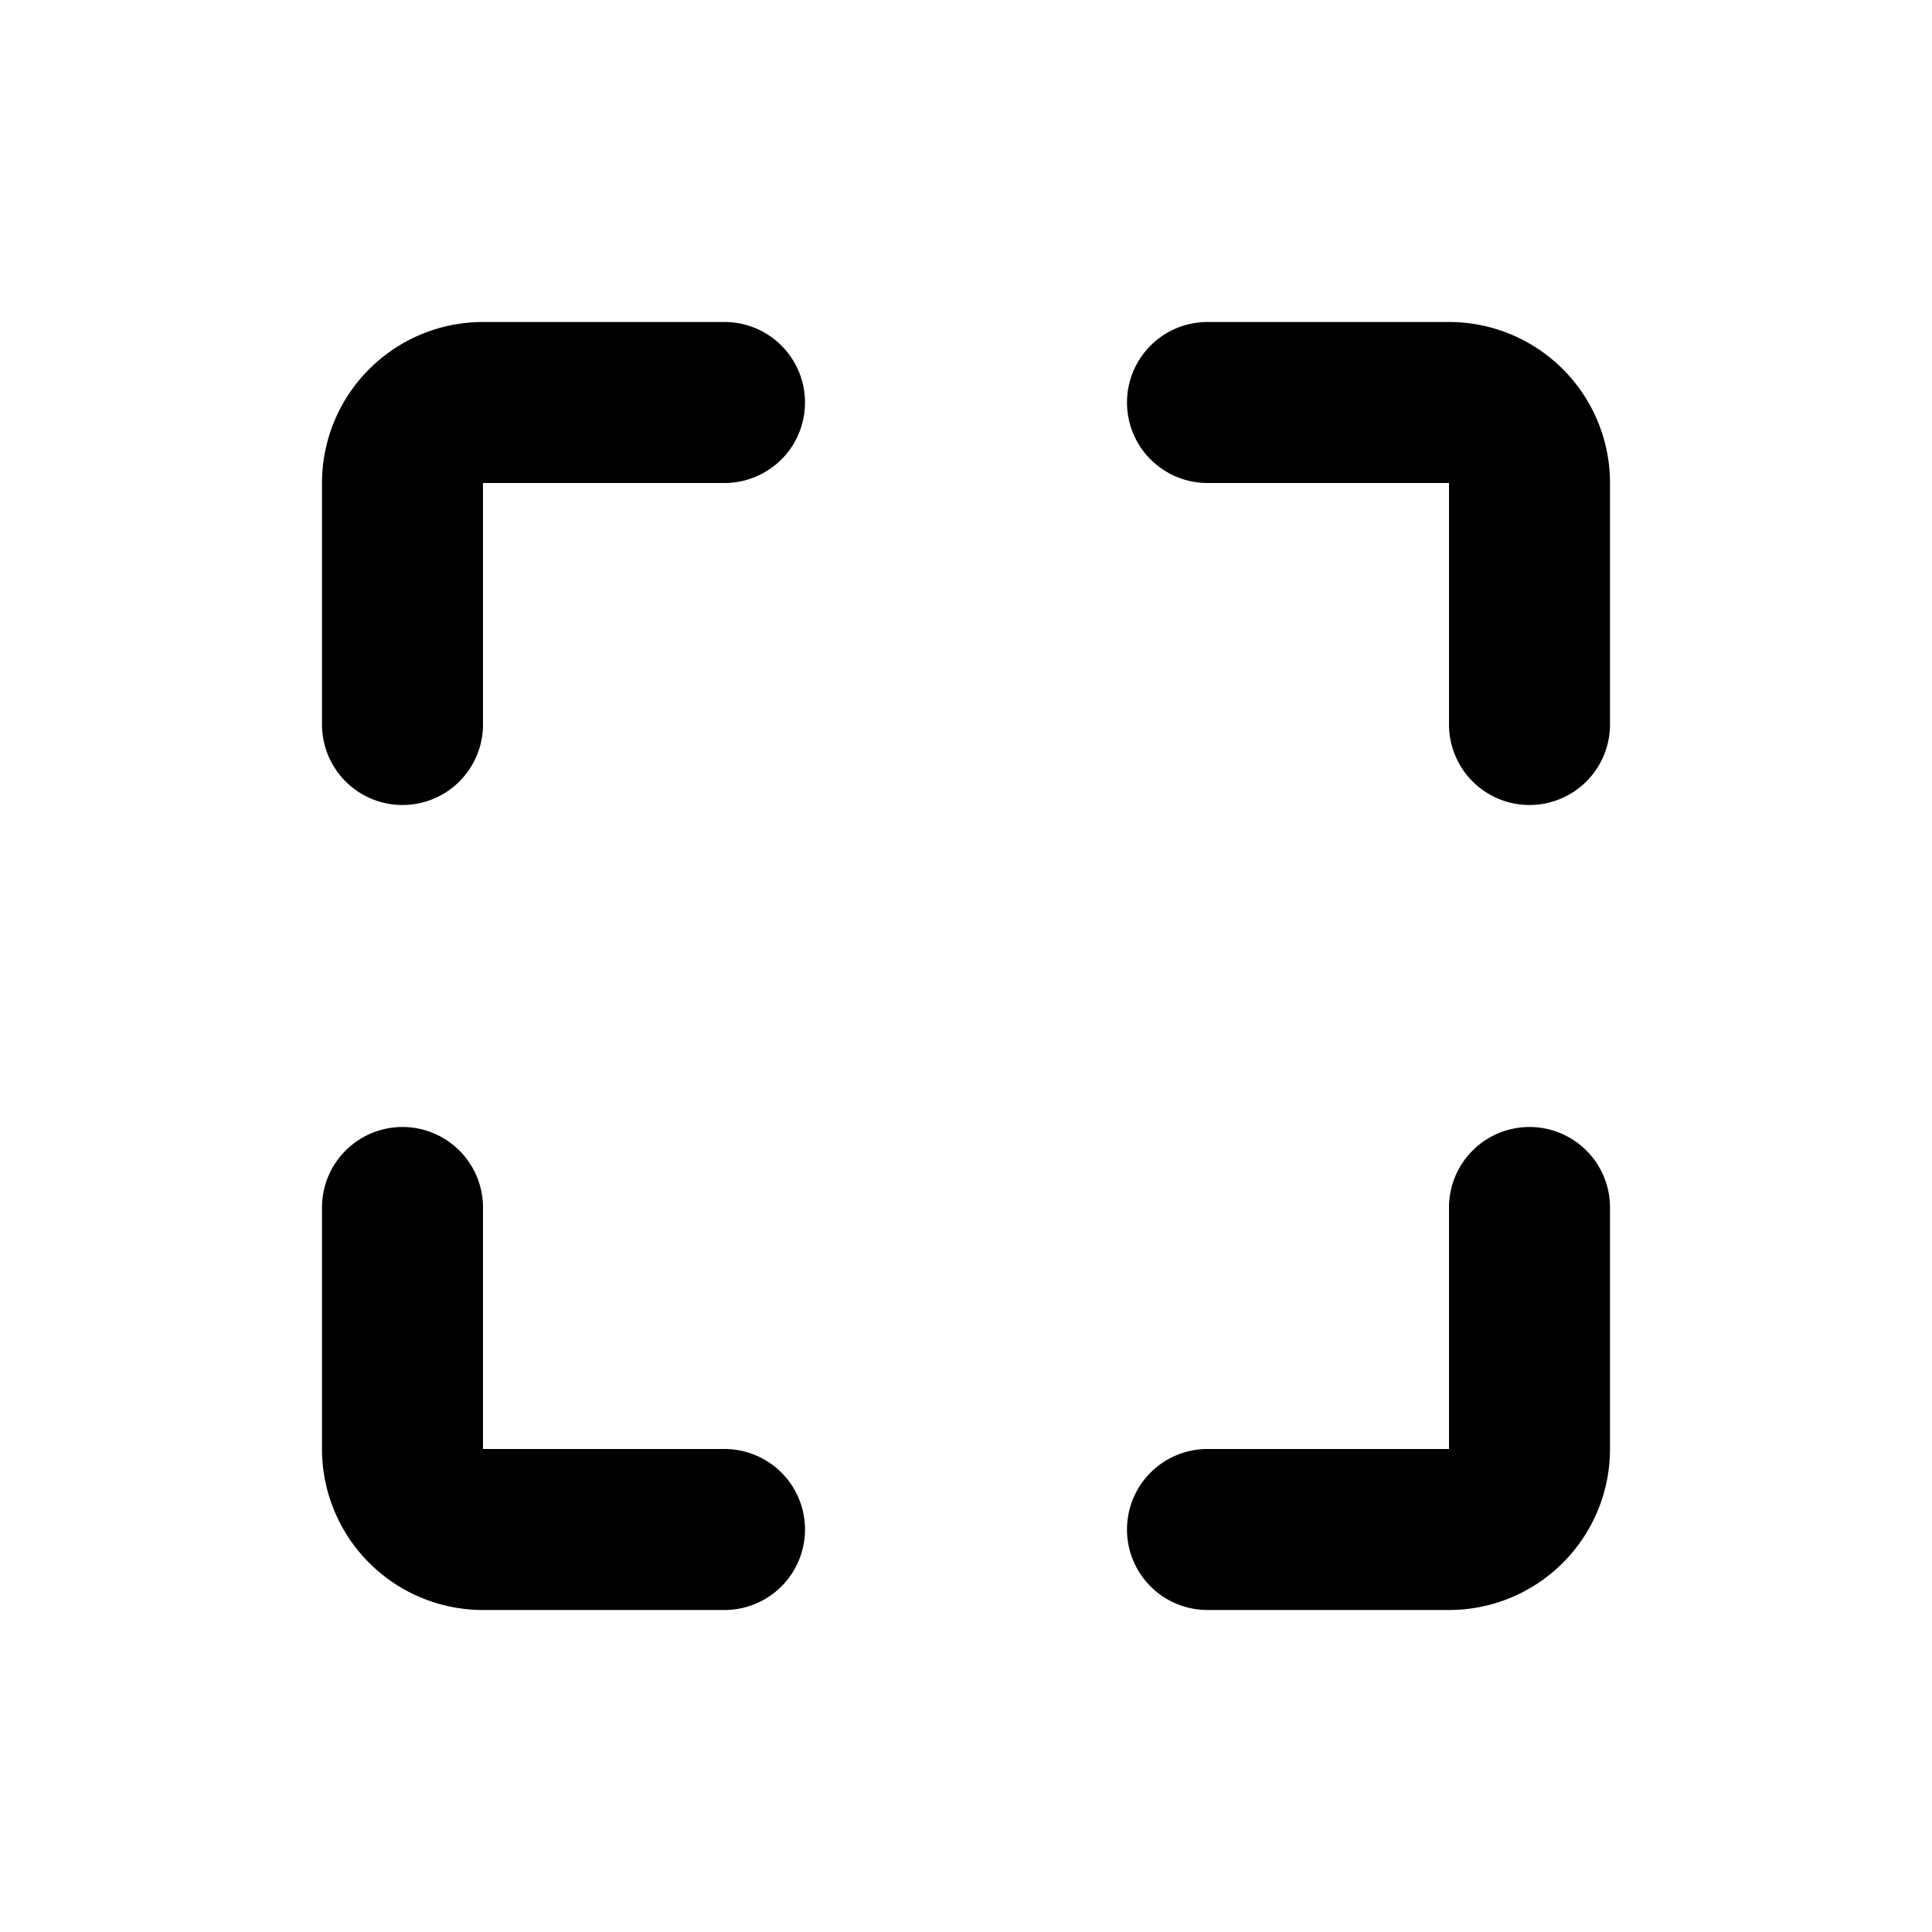 <svg width="24" height="24" viewBox="0 0 24 24"><path fill="currentColor" fill-rule="evenodd" d="M6 18h3a1 1 0 0 1 0 2H6a2 2 0 0 1-2-2v-3a1 1 0 0 1 2 0v3zm12 2h-3a1 1 0 0 1 0-2h3v-3a1 1 0 0 1 2 0v3a2 2 0 0 1-2 2zM6 4h3a1 1 0 1 1 0 2H6v3a1 1 0 1 1-2 0V6a2 2 0 0 1 2-2zm12 2h-3a1 1 0 0 1 0-2h3a2 2 0 0 1 2 2v3a1 1 0 0 1-2 0V6z"/></svg>